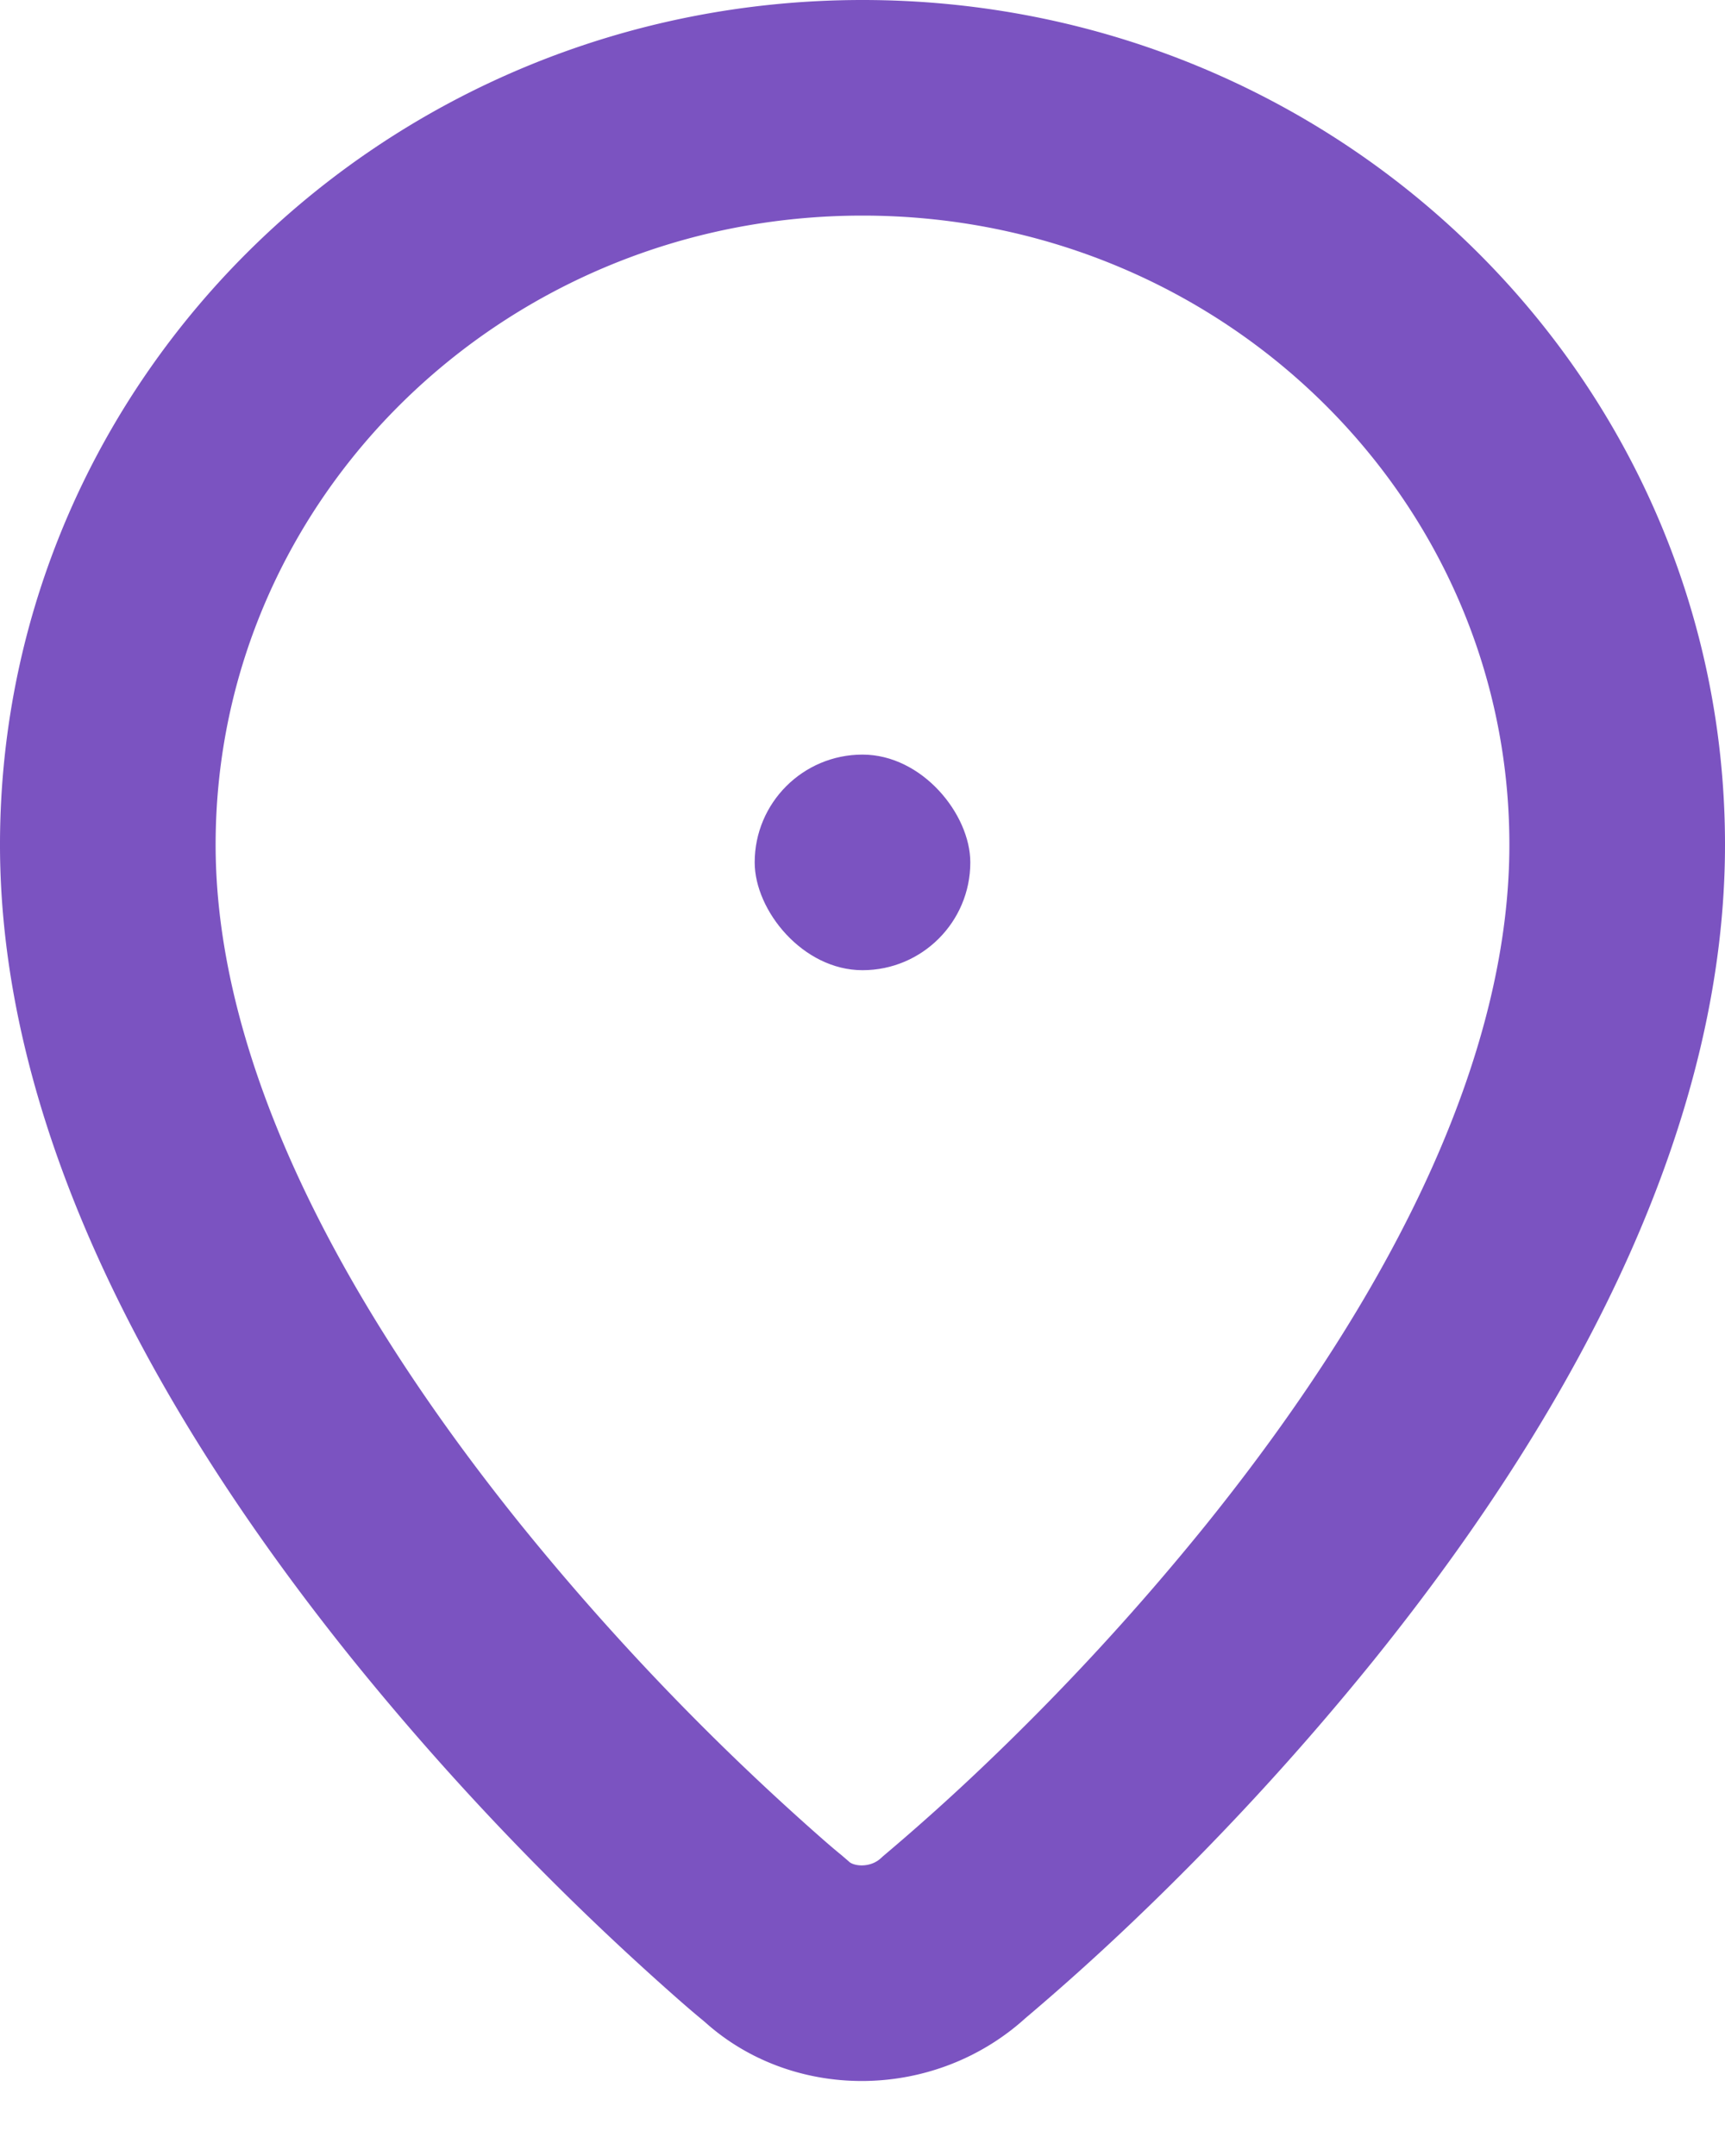 <svg width="16" height="20" viewBox="0 0 16 20" xmlns="http://www.w3.org/2000/svg"><g fill="none" fill-rule="evenodd"><rect fill="#7B53C1" x="7" y="7" width="2" height="2" rx="1"/><path d="M7.162 17.975l.042.036c.435.396 1.172.399 1.646-.04a21.453 21.453 0 0 0 .958-.86 24.41 24.41 0 0 0 2.153-2.335c1.914-2.377 3.046-4.765 3.039-6.96C14.989 4.052 11.867 1 8 1S1.012 4.052 1 7.816c-.007 2.175 1.127 4.56 3.044 6.945a24.814 24.814 0 0 0 2.865 2.997c.124.11.211.183.253.217z" stroke="#7B53C1" stroke-width="2"/><path d="M-2 0h20v20H-2z"/></g></svg>